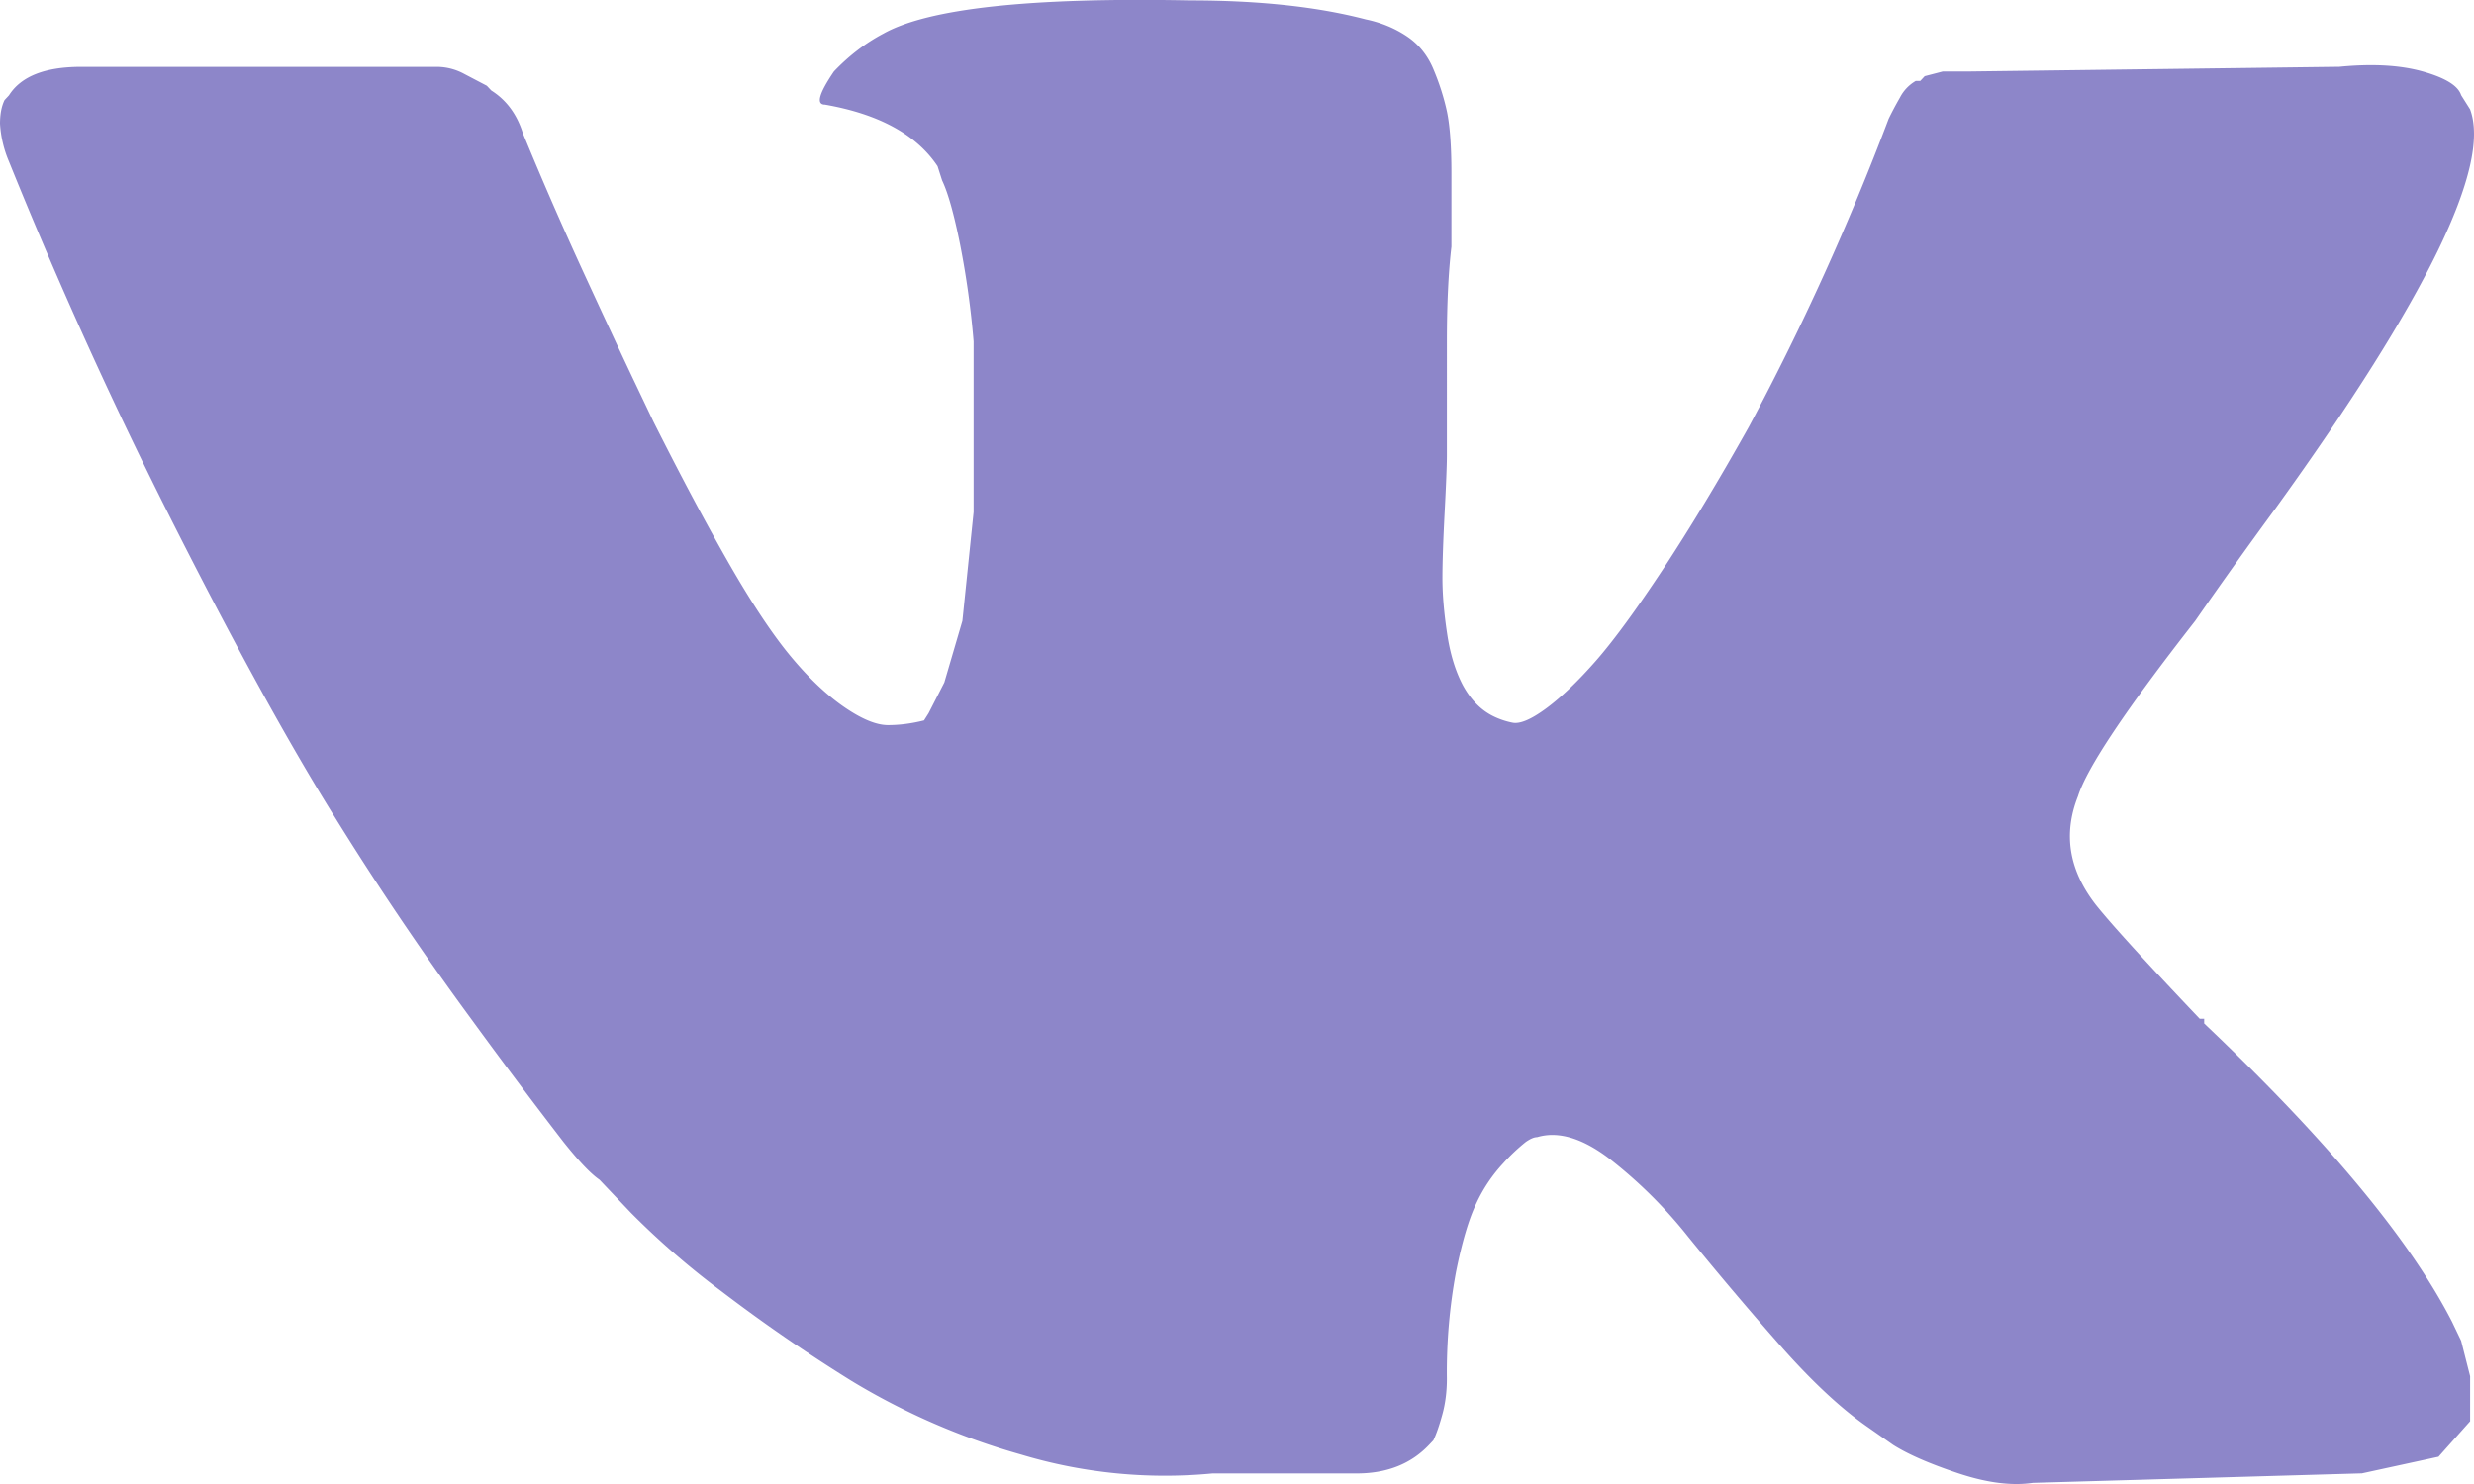 <svg width="30" height="18" fill="none" xmlns="http://www.w3.org/2000/svg"><path d="M29.953 1.328c.255.689-.528 2.297-2.35 4.825a63.46 63.46 0 00-.984 1.378c-.838 1.072-1.312 1.78-1.421 2.126-.183.46-.11.9.218 1.32.183.23.602.69 1.258 1.38h.054v.057c1.494 1.417 2.496 2.623 3.006 3.619l.11.23.109.43v.546l-.383.43-.929.202-3.99.115c-.255.038-.556 0-.902-.115s-.61-.23-.792-.345l-.328-.23c-.328-.23-.693-.574-1.093-1.034A44.7 44.7 0 0120.47 15a5.602 5.602 0 00-.957-.948c-.328-.249-.62-.335-.874-.259-.037 0-.082.02-.137.058a2.288 2.288 0 00-.273.258 1.86 1.86 0 00-.328.489c-.091.191-.173.469-.246.833a6.66 6.66 0 00-.11 1.292c0 .153-.018.297-.054.43-.037.135-.073.24-.11.317l-.054.057c-.219.23-.51.345-.875.345h-1.749a6.05 6.05 0 01-2.323-.23 8.295 8.295 0 01-2.05-.89 19.929 19.929 0 01-1.585-1.092 9.726 9.726 0 01-1.093-.948l-.382-.402c-.11-.076-.255-.23-.438-.46a68.03 68.03 0 01-1.12-1.493 37.307 37.307 0 01-1.667-2.47c-.547-.88-1.185-2.039-1.913-3.475A57.306 57.306 0 01.109 1.96 1.38 1.38 0 010 1.5c0-.114.018-.21.055-.286l.054-.058C.255.925.547.811.984.811h4.318a.7.7 0 01.328.086l.273.143.055.058c.182.115.31.287.382.517.22.536.465 1.1.738 1.694.274.594.483 1.044.629 1.35l.219.46c.327.65.628 1.216.901 1.694.274.479.52.852.738 1.12.219.268.438.479.656.632.219.153.401.23.547.23.146 0 .291-.02.437-.057l.055-.087.191-.373.219-.747.136-1.32v-2.07a10.687 10.687 0 00-.164-1.177c-.073-.364-.145-.623-.218-.776l-.055-.172c-.255-.383-.71-.632-1.366-.747-.11 0-.073-.134.109-.402.182-.191.383-.345.601-.46.547-.306 1.786-.44 3.717-.402.838 0 1.549.077 2.132.23.182.038.346.105.491.201.146.096.256.23.328.402.073.173.128.345.165.517.036.173.054.421.054.747v.89c-.036.307-.055.69-.055 1.15V5.52c0 .115-.009.344-.027.69-.018.344-.027.612-.027.803 0 .192.018.412.055.66.036.25.1.46.19.633.092.172.21.296.356.373a.941.941 0 00.246.086c.091.02.228-.038.41-.172.182-.134.383-.326.601-.574.219-.25.492-.623.82-1.12.328-.498.674-1.073 1.039-1.724a31.368 31.368 0 001.694-3.734c.037-.076.082-.162.137-.258a.493.493 0 01.191-.201h.055l.054-.058.219-.057h.328L28.368.81c.4-.039.738-.02 1.011.057.273.077.428.172.465.287l.109.173z" fill="#8D86C9"/></svg>
